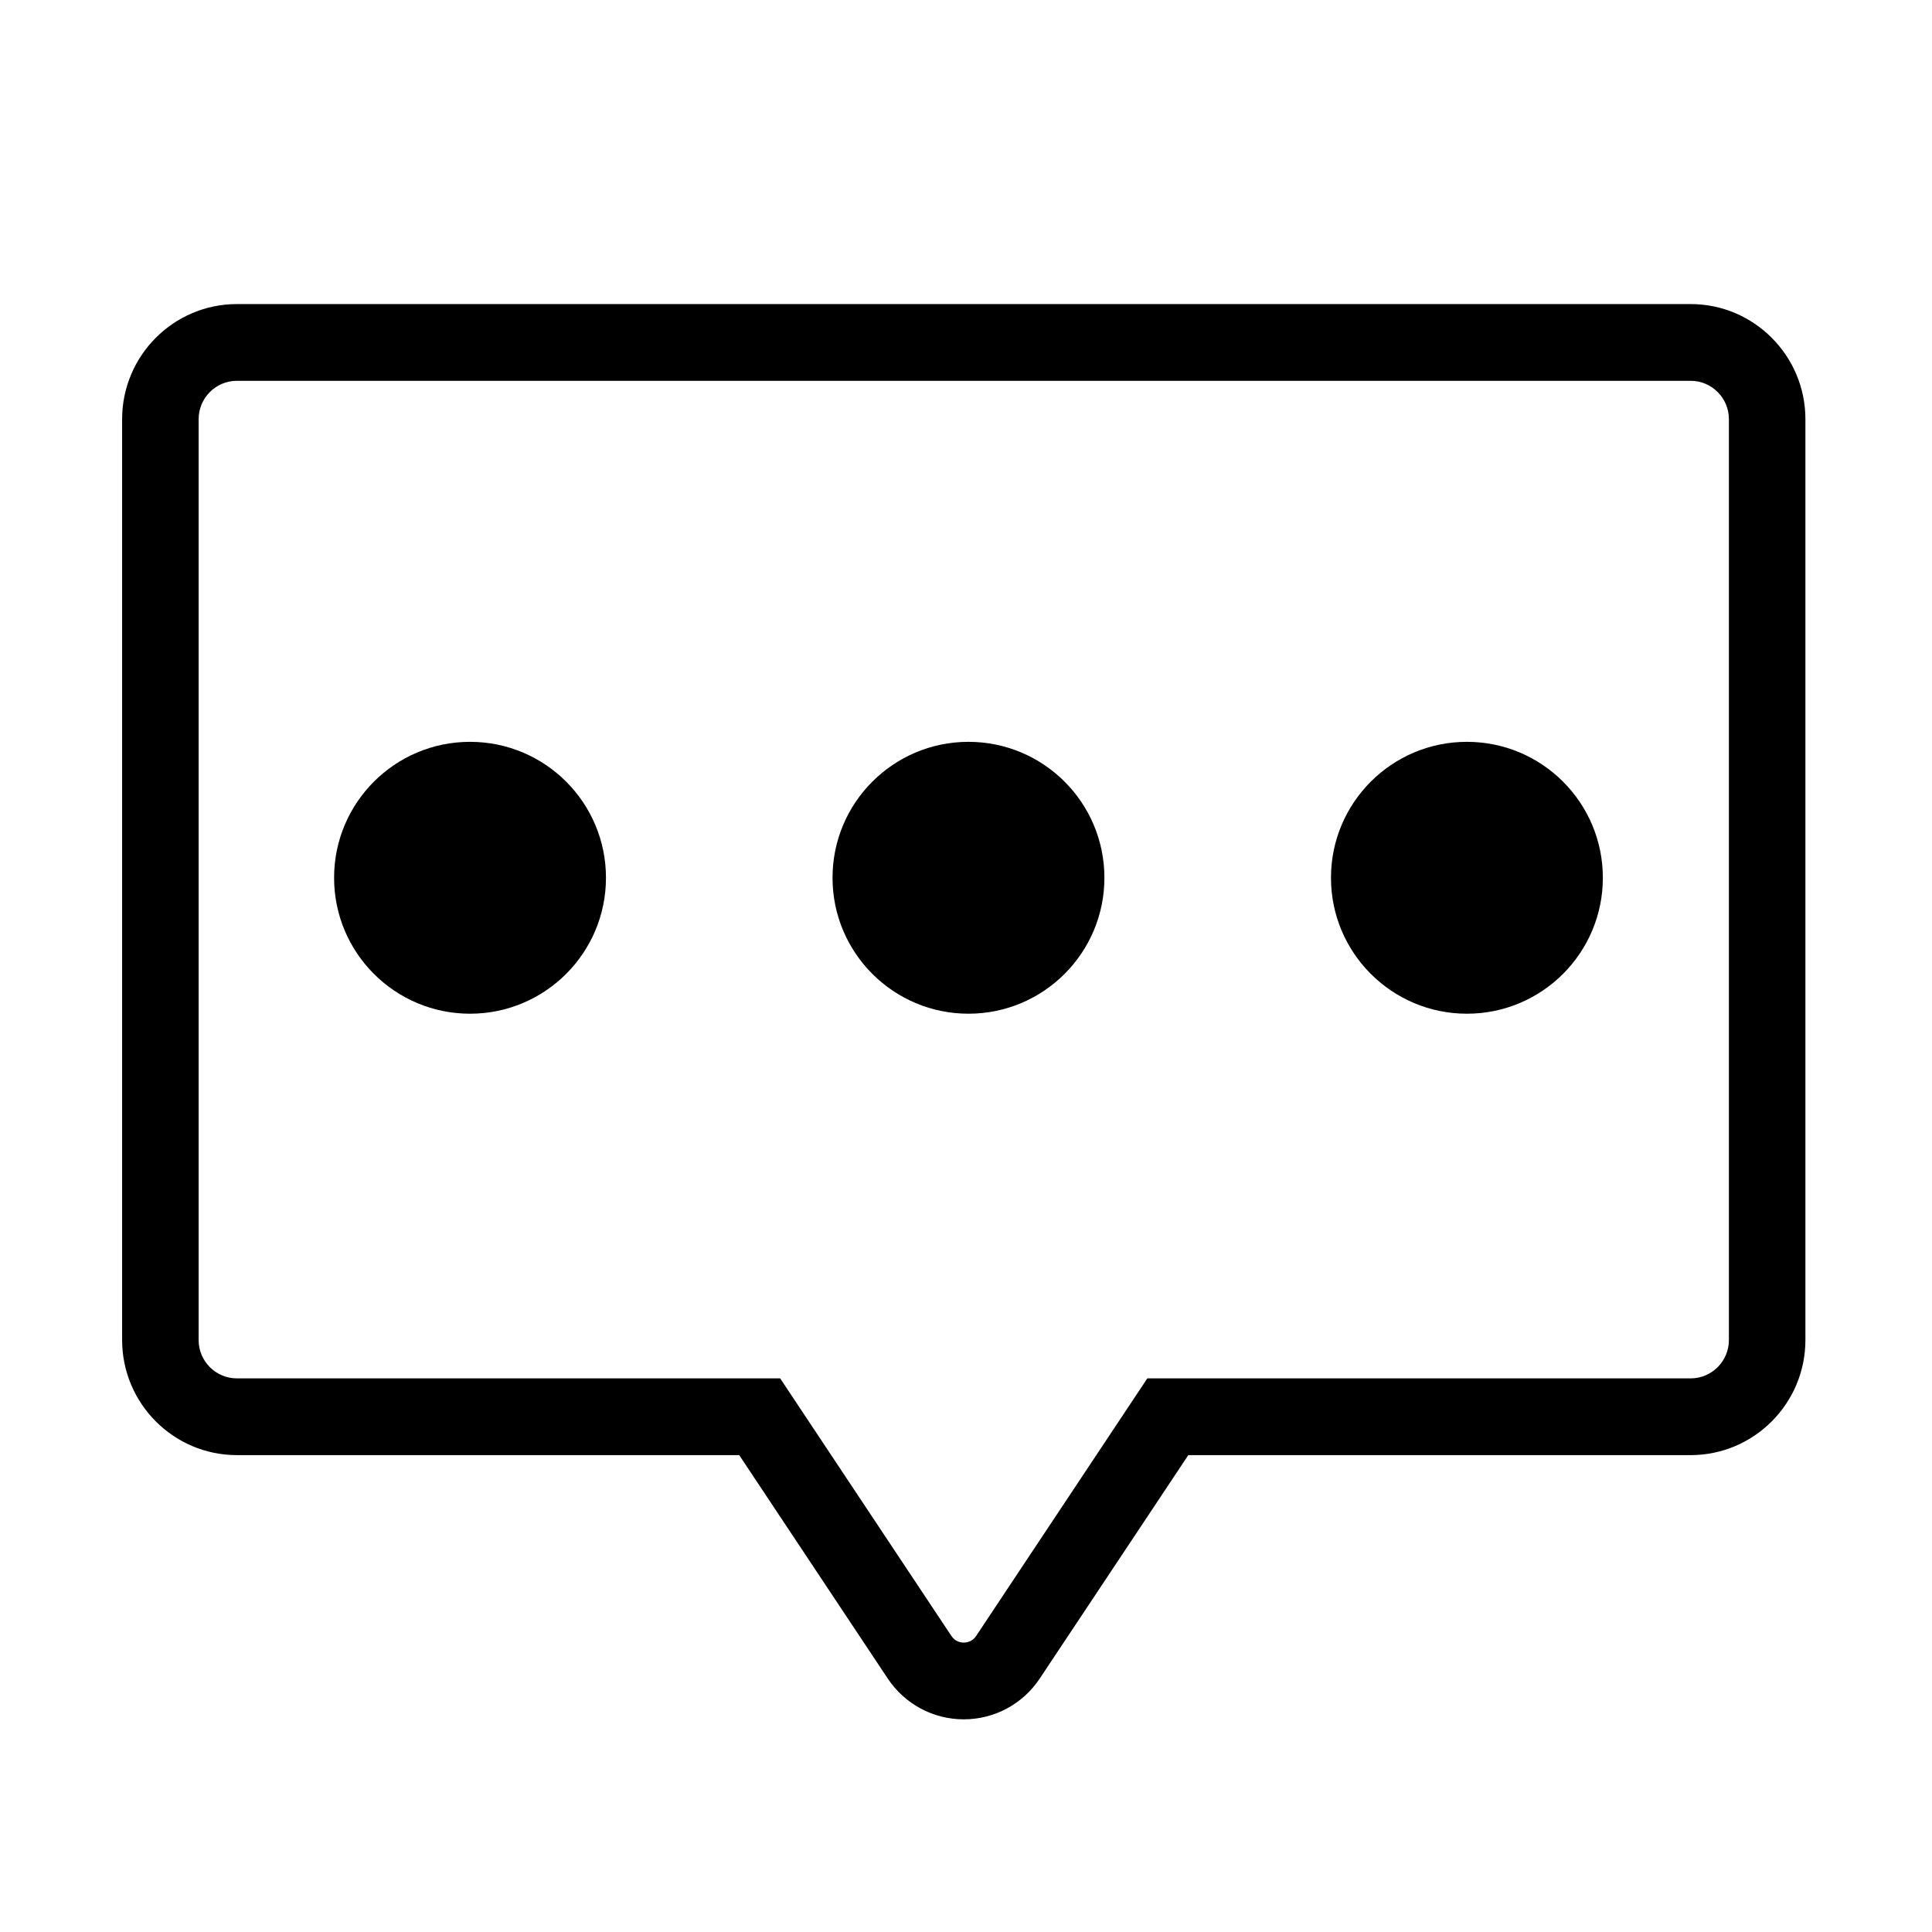 <?xml version="1.0" standalone="no"?><!DOCTYPE svg PUBLIC "-//W3C//DTD SVG 1.1//EN" "http://www.w3.org/Graphics/SVG/1.1/DTD/svg11.dtd"><svg t="1545877688895" class="icon" style="" viewBox="0 0 1024 1024" version="1.1" xmlns="http://www.w3.org/2000/svg" p-id="2296" xmlns:xlink="http://www.w3.org/1999/xlink" width="200" height="200"><defs><style type="text/css"></style></defs><path d="M510.821 911.284c-16.23 0-31.275-8.083-40.286-21.606l-78.73-118.43L125.555 771.247c-33.541 0-60.83-27.367-60.83-61.011L64.725 222.174c0-33.644 27.29-61.011 60.83-61.011l770.522 0c33.541 0 60.829 27.366 60.829 61.011l0 488.061c0 33.643-27.289 61.011-60.829 61.011L629.826 771.245l-78.75 118.43c-8.99 13.528-24.041 21.606-40.261 21.606L510.821 911.282zM125.555 201.839c-11.191 0-20.277 9.125-20.277 20.335l0 488.061c0 11.23 9.091 20.335 20.277 20.335l287.954 0 90.773 136.551c2.039 3.053 4.973 3.485 6.539 3.485 1.562 0 4.494-0.433 6.534-3.485L608.103 730.571l287.974 0c11.186 0 20.276-9.105 20.276-20.335L916.353 222.174c0-11.21-9.091-20.335-20.276-20.335L125.555 201.839 125.555 201.839zM249.125 393.187c39.803 0 72.05 32.27 72.05 72.05 0 39.774-32.254 72.049-72.05 72.049-39.803 0-72.049-32.275-72.049-72.049C177.075 425.457 209.323 393.187 249.125 393.187L249.125 393.187zM513.315 393.187c39.797 0 72.043 32.27 72.043 72.05 0 39.774-32.246 72.049-72.043 72.049-39.811 0-72.058-32.275-72.058-72.049C441.257 425.457 473.505 393.187 513.315 393.187L513.315 393.187zM777.496 393.187c39.797 0 72.05 32.27 72.05 72.05 0 39.774-32.254 72.049-72.05 72.049-39.803 0-72.049-32.275-72.049-72.049C705.447 425.457 737.695 393.187 777.496 393.187L777.496 393.187zM733.864 404.407" p-id="2297"></path></svg>